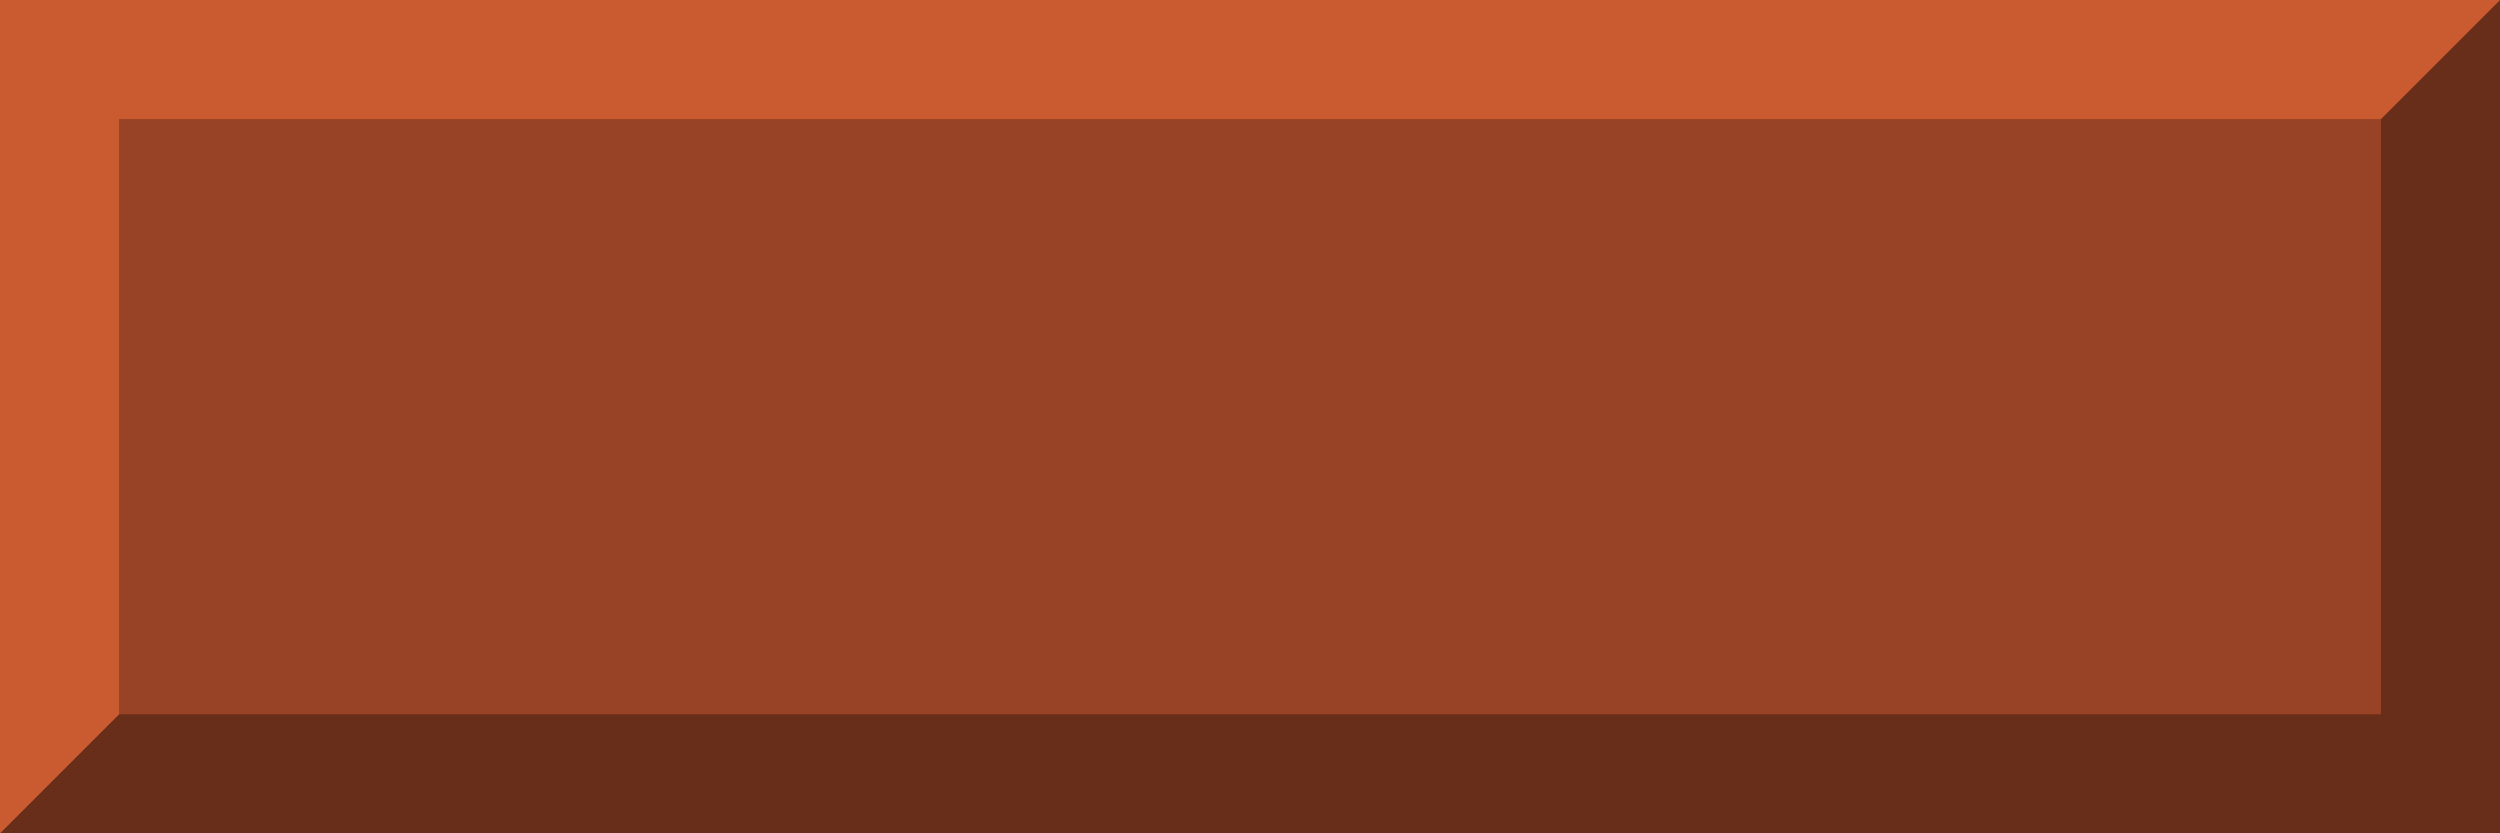 <?xml version="1.0" encoding="UTF-8" standalone="no"?>
<svg xmlns:rdf="http://www.w3.org/1999/02/22-rdf-syntax-ns#" xmlns="http://www.w3.org/2000/svg" height="7" width="21" version="1.1" xmlns:cc="http://creativecommons.org/ns#" xmlns:dc="http://purl.org/dc/elements/1.1/">
<rect height="7" width="21" fill="#984326"/>
<path d="m0 7h21v-7l-1 1v5h-19z" fill="#692e19"/>
<path d="m0 7 1-1v-5h19l1-1h-21z" fill="#ca5a30"/>
</svg>
